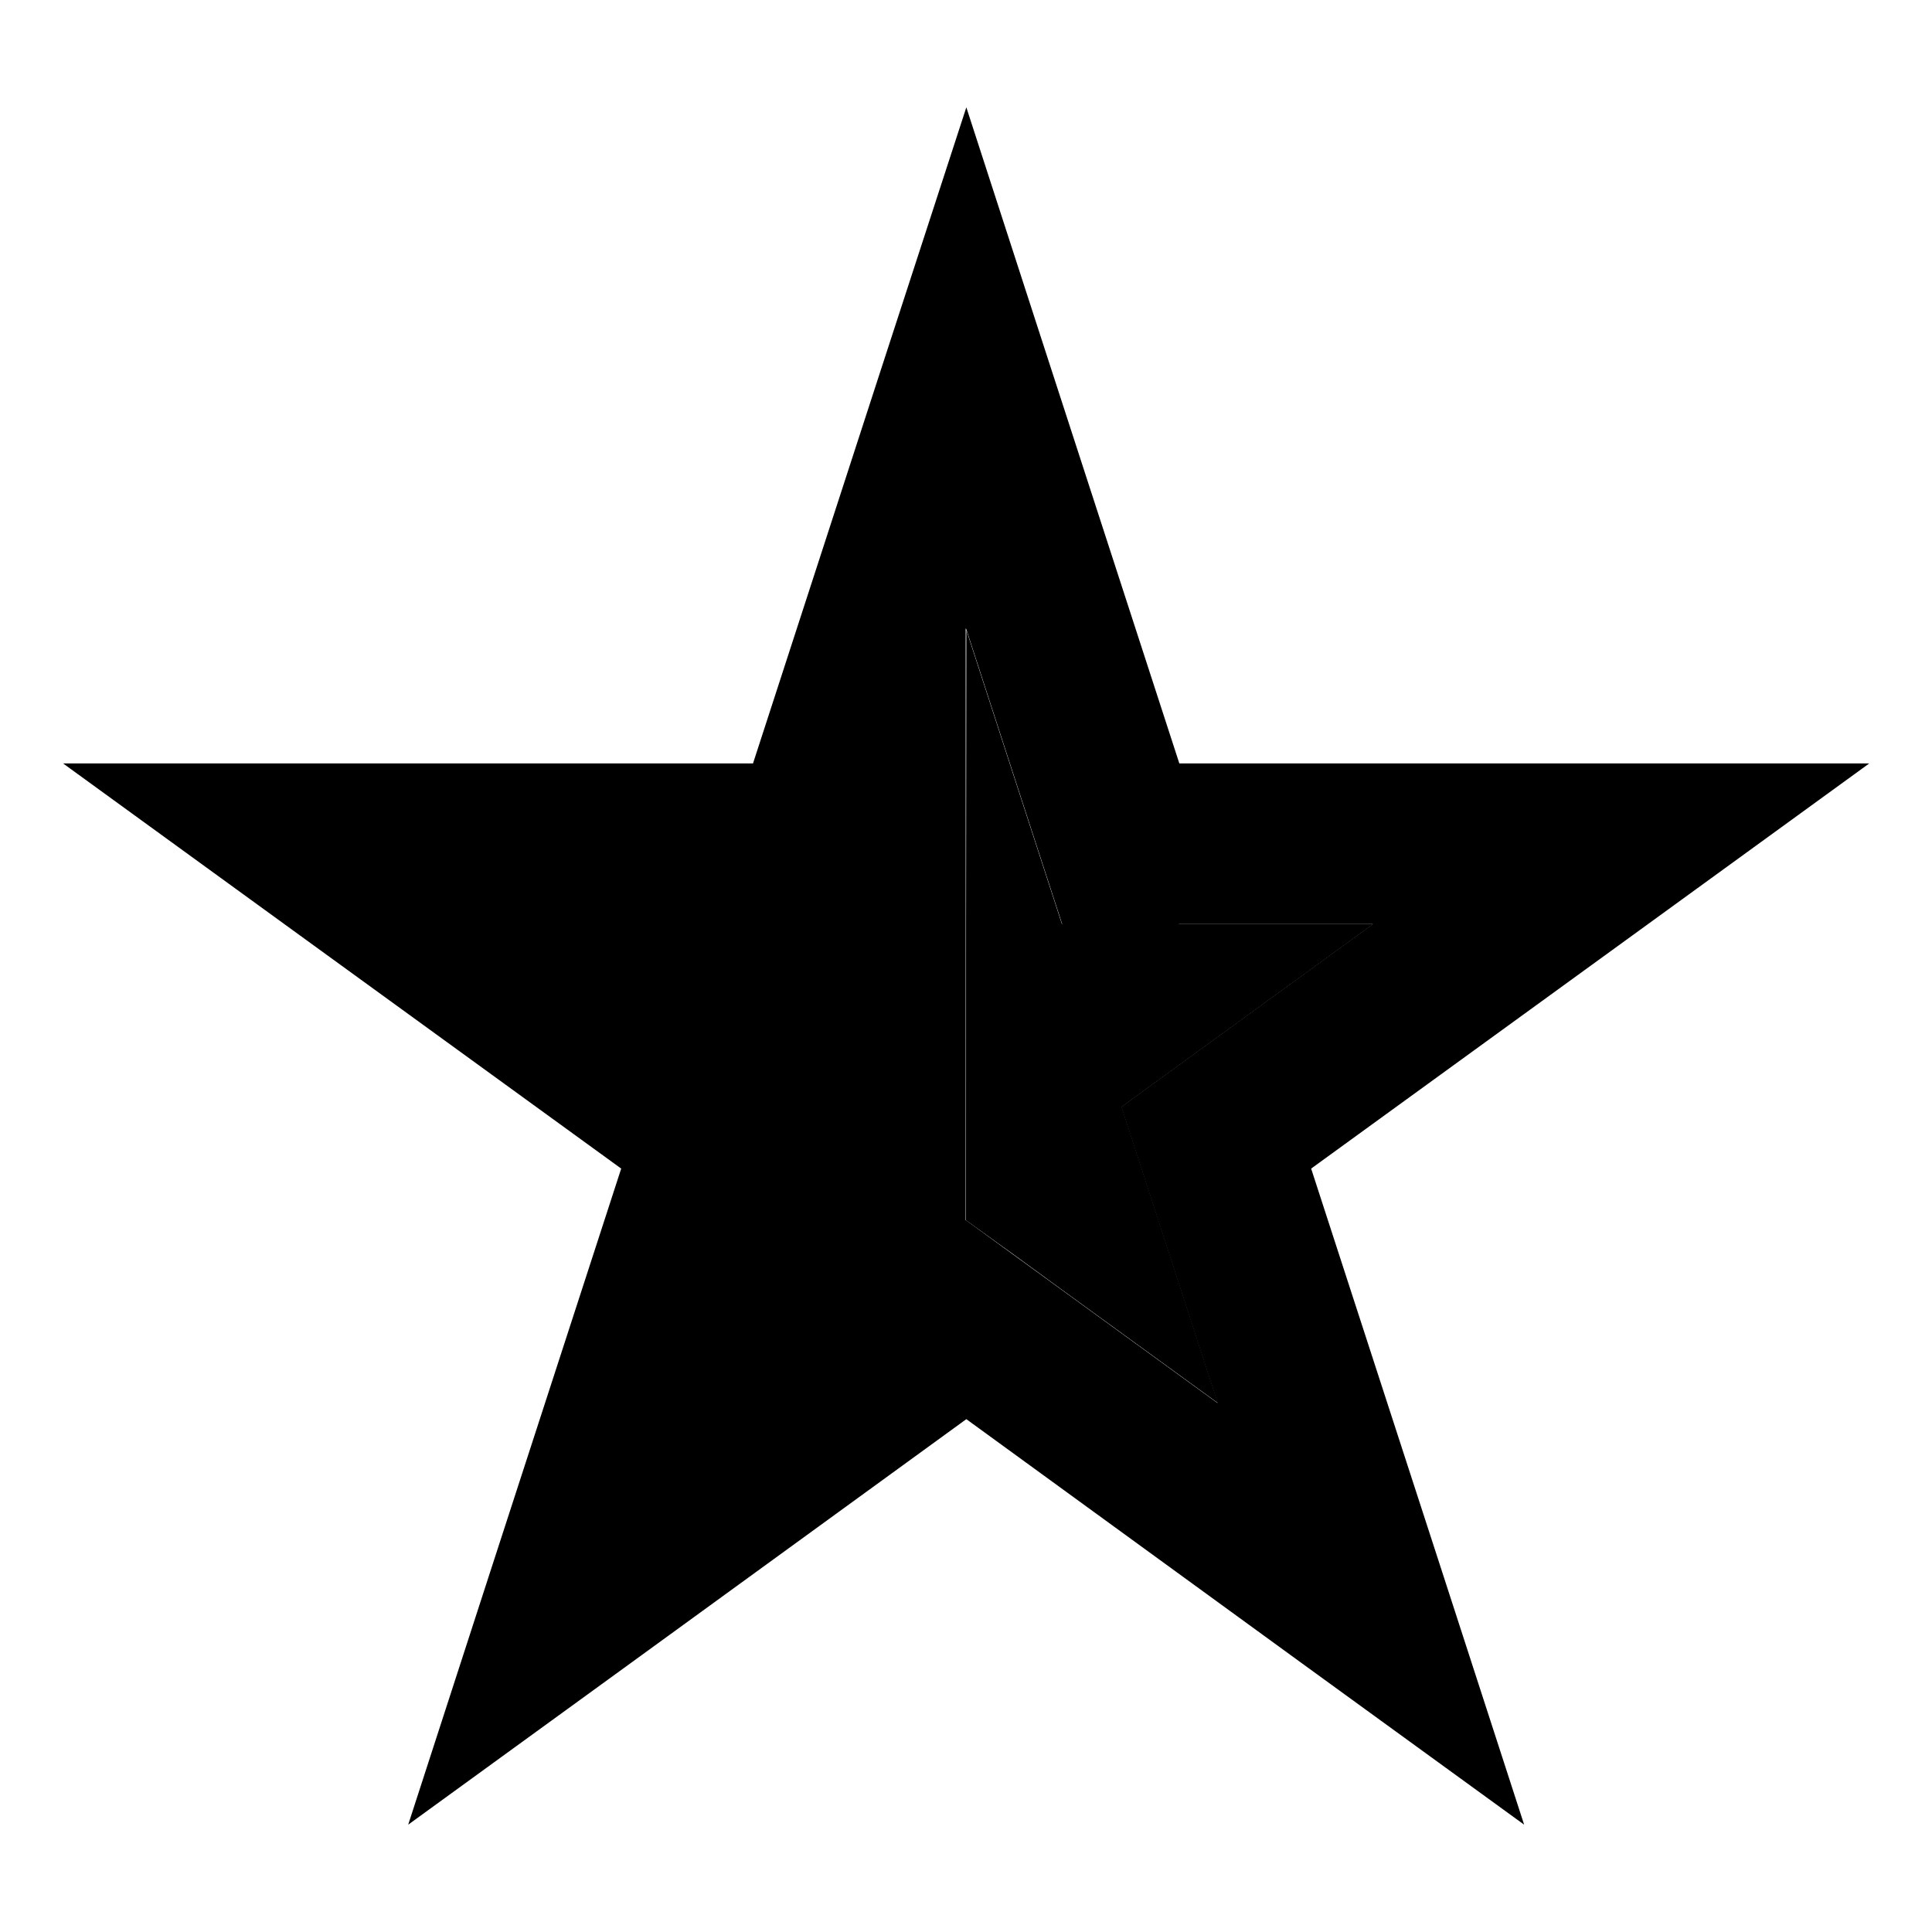<svg xmlns="http://www.w3.org/2000/svg" width="24" height="24" viewBox="0 0 576 512"><path class="pr-icon-duotone-secondary" d="M288.1 155.3c-.1 59-.1 117.7-.1 176.5c9.5 6.8 18.9 13.6 28.3 20.5l46.8 34-17.9-55.1-10.8-33.2 28.2-20.5 46.8-34-57.9 0-34.9 0-10.8-33.2-17.9-55.1z"/><path class="pr-icon-duotone-primary" d="M313.3 77.7l38.3 117.9 124 0 81.7 0-66.1 48L390.9 316.4l38.3 117.9L454.4 512l-66.1-48L288.1 391.1 187.8 464l-66.1 48 25.2-77.7 38.3-117.9L84.9 243.6l-66.1-48 81.7 0 124 0L262.8 77.7 288.1 0l25.2 77.7zm38.3 165.9l-34.9 0-10.8-33.2-17.9-55.1-.1 .2 0 176.3c0 0 0 0 .1 0l28.2 20.5 46.8 34-17.9-55.1-10.8-33.2 28.2-20.5 46.8-34-57.9 0z"/></svg>